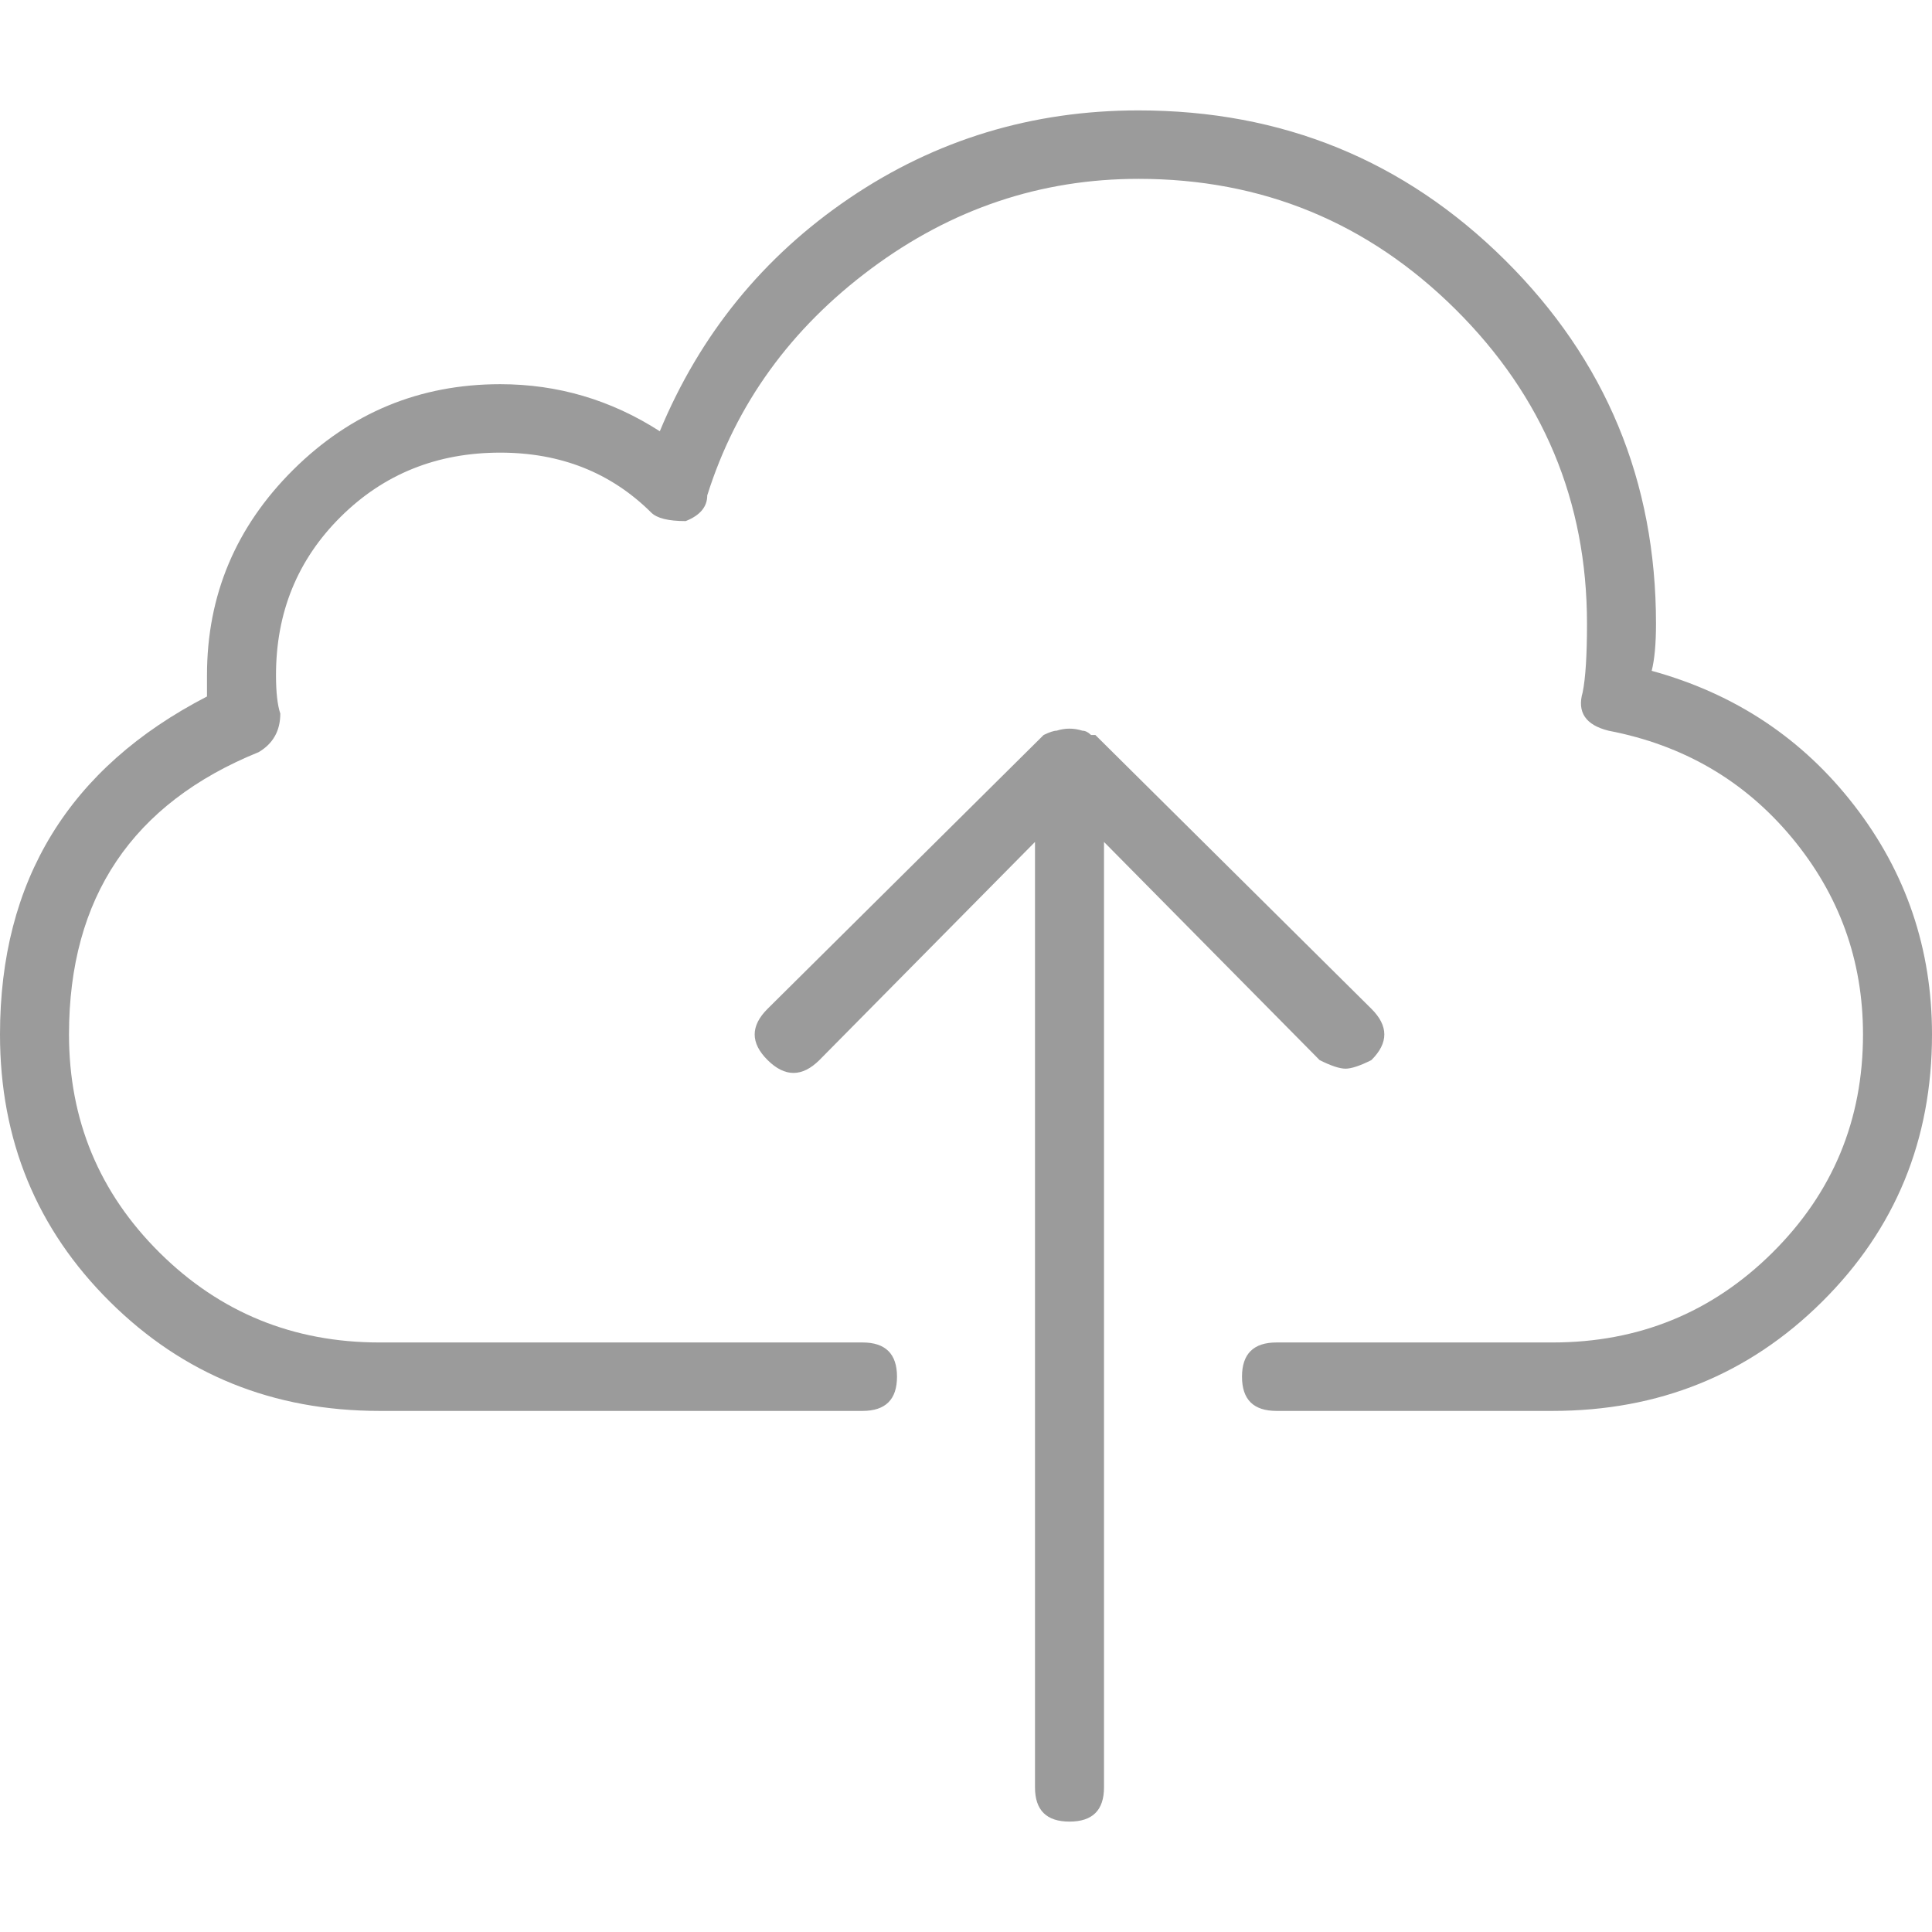 <?xml version="1.0" encoding="UTF-8"?>
<svg width="30px" height="30px" viewBox="0 0 70 62" version="1.1" xmlns="http://www.w3.org/2000/svg" xmlns:xlink="http://www.w3.org/1999/xlink">
    <!-- Generator: Sketch 49 (51002) - http://www.bohemiancoding.com/sketch -->
    <title>上传</title>
    <desc>Created with Sketch.</desc>
    <defs></defs>
    <g id="Page-1" stroke="none" stroke-width="1" fill="none" fill-rule="evenodd">
        <g id="上传" fill="#9B9B9B" fill-rule="nonzero">
            <path d="M56.25,47.12 L46.25,47.12 C45.417,47.12 45,46.709 45,45.88 C45,45.053 45.417,44.64 46.25,44.64 L56.25,44.64 C59.375,44.64 62.031,43.555 64.219,41.385 C66.406,39.214 67.5,36.58 67.5,33.48 C67.5,30.793 66.641,28.419 64.922,26.349 C63.203,24.283 60.989,22.995 58.281,22.475 C57.448,22.268 57.135,21.803 57.344,21.08 C57.448,20.563 57.5,19.739 57.5,18.6 C57.5,14.16 55.911,10.362 52.735,7.207 C49.557,4.055 45.729,2.48 41.25,2.48 C37.709,2.48 34.479,3.565 31.563,5.734 C28.646,7.905 26.667,10.643 25.625,13.949 C25.625,14.363 25.365,14.673 24.844,14.88 C24.219,14.88 23.802,14.779 23.594,14.57 C22.135,13.123 20.312,12.4 18.125,12.4 C15.833,12.4 13.906,13.174 12.344,14.725 C10.781,16.275 10,18.189 10,20.46 C10,21.08 10.052,21.545 10.156,21.854 C10.156,22.475 9.896,22.94 9.375,23.25 C4.792,25.109 2.5,28.52 2.5,33.48 C2.5,36.58 3.594,39.214 5.781,41.385 C7.968,43.555 10.625,44.64 13.75,44.64 L31.25,44.64 C32.083,44.64 32.5,45.053 32.5,45.88 C32.5,46.709 32.083,47.12 31.25,47.12 L13.75,47.12 C9.896,47.12 6.641,45.802 3.985,43.167 C1.328,40.532 0,37.303 0,33.48 C0,27.9 2.5,23.818 7.5,21.235 L7.5,20.46 C7.5,17.57 8.542,15.09 10.625,13.02 C12.709,10.953 15.209,9.92 18.125,9.92 C20.209,9.92 22.135,10.488 23.906,11.625 C25.365,8.115 27.656,5.295 30.781,3.177 C33.906,1.062 37.396,0 41.25,0 C46.459,0 50.885,1.808 54.531,5.425 C58.177,9.044 60,13.433 60,18.6 C60,19.323 59.948,19.895 59.844,20.305 C62.865,21.135 65.313,22.762 67.187,25.188 C69.063,27.615 70,30.38 70,33.48 C70,37.303 68.672,40.532 66.015,43.167 C63.359,45.802 60.104,47.12 56.25,47.12 Z M49.687,32.549 L39.687,22.63 L39.531,22.63 C39.427,22.53 39.323,22.475 39.219,22.475 C38.906,22.375 38.594,22.375 38.281,22.475 C38.177,22.475 38.021,22.53 37.813,22.63 L27.813,32.549 C27.187,33.17 27.187,33.79 27.813,34.41 C28.437,35.029 29.063,35.029 29.687,34.41 L37.5,26.505 L37.5,60.76 C37.5,61.589 37.917,62 38.75,62 C39.583,62 40,61.589 40,60.76 L40,26.505 L47.813,34.41 C48.229,34.619 48.542,34.72 48.75,34.72 C48.959,34.72 49.271,34.619 49.687,34.41 C50.313,33.79 50.313,33.17 49.687,32.549 Z" id="Shape"></path>
        </g>
    </g>
</svg>